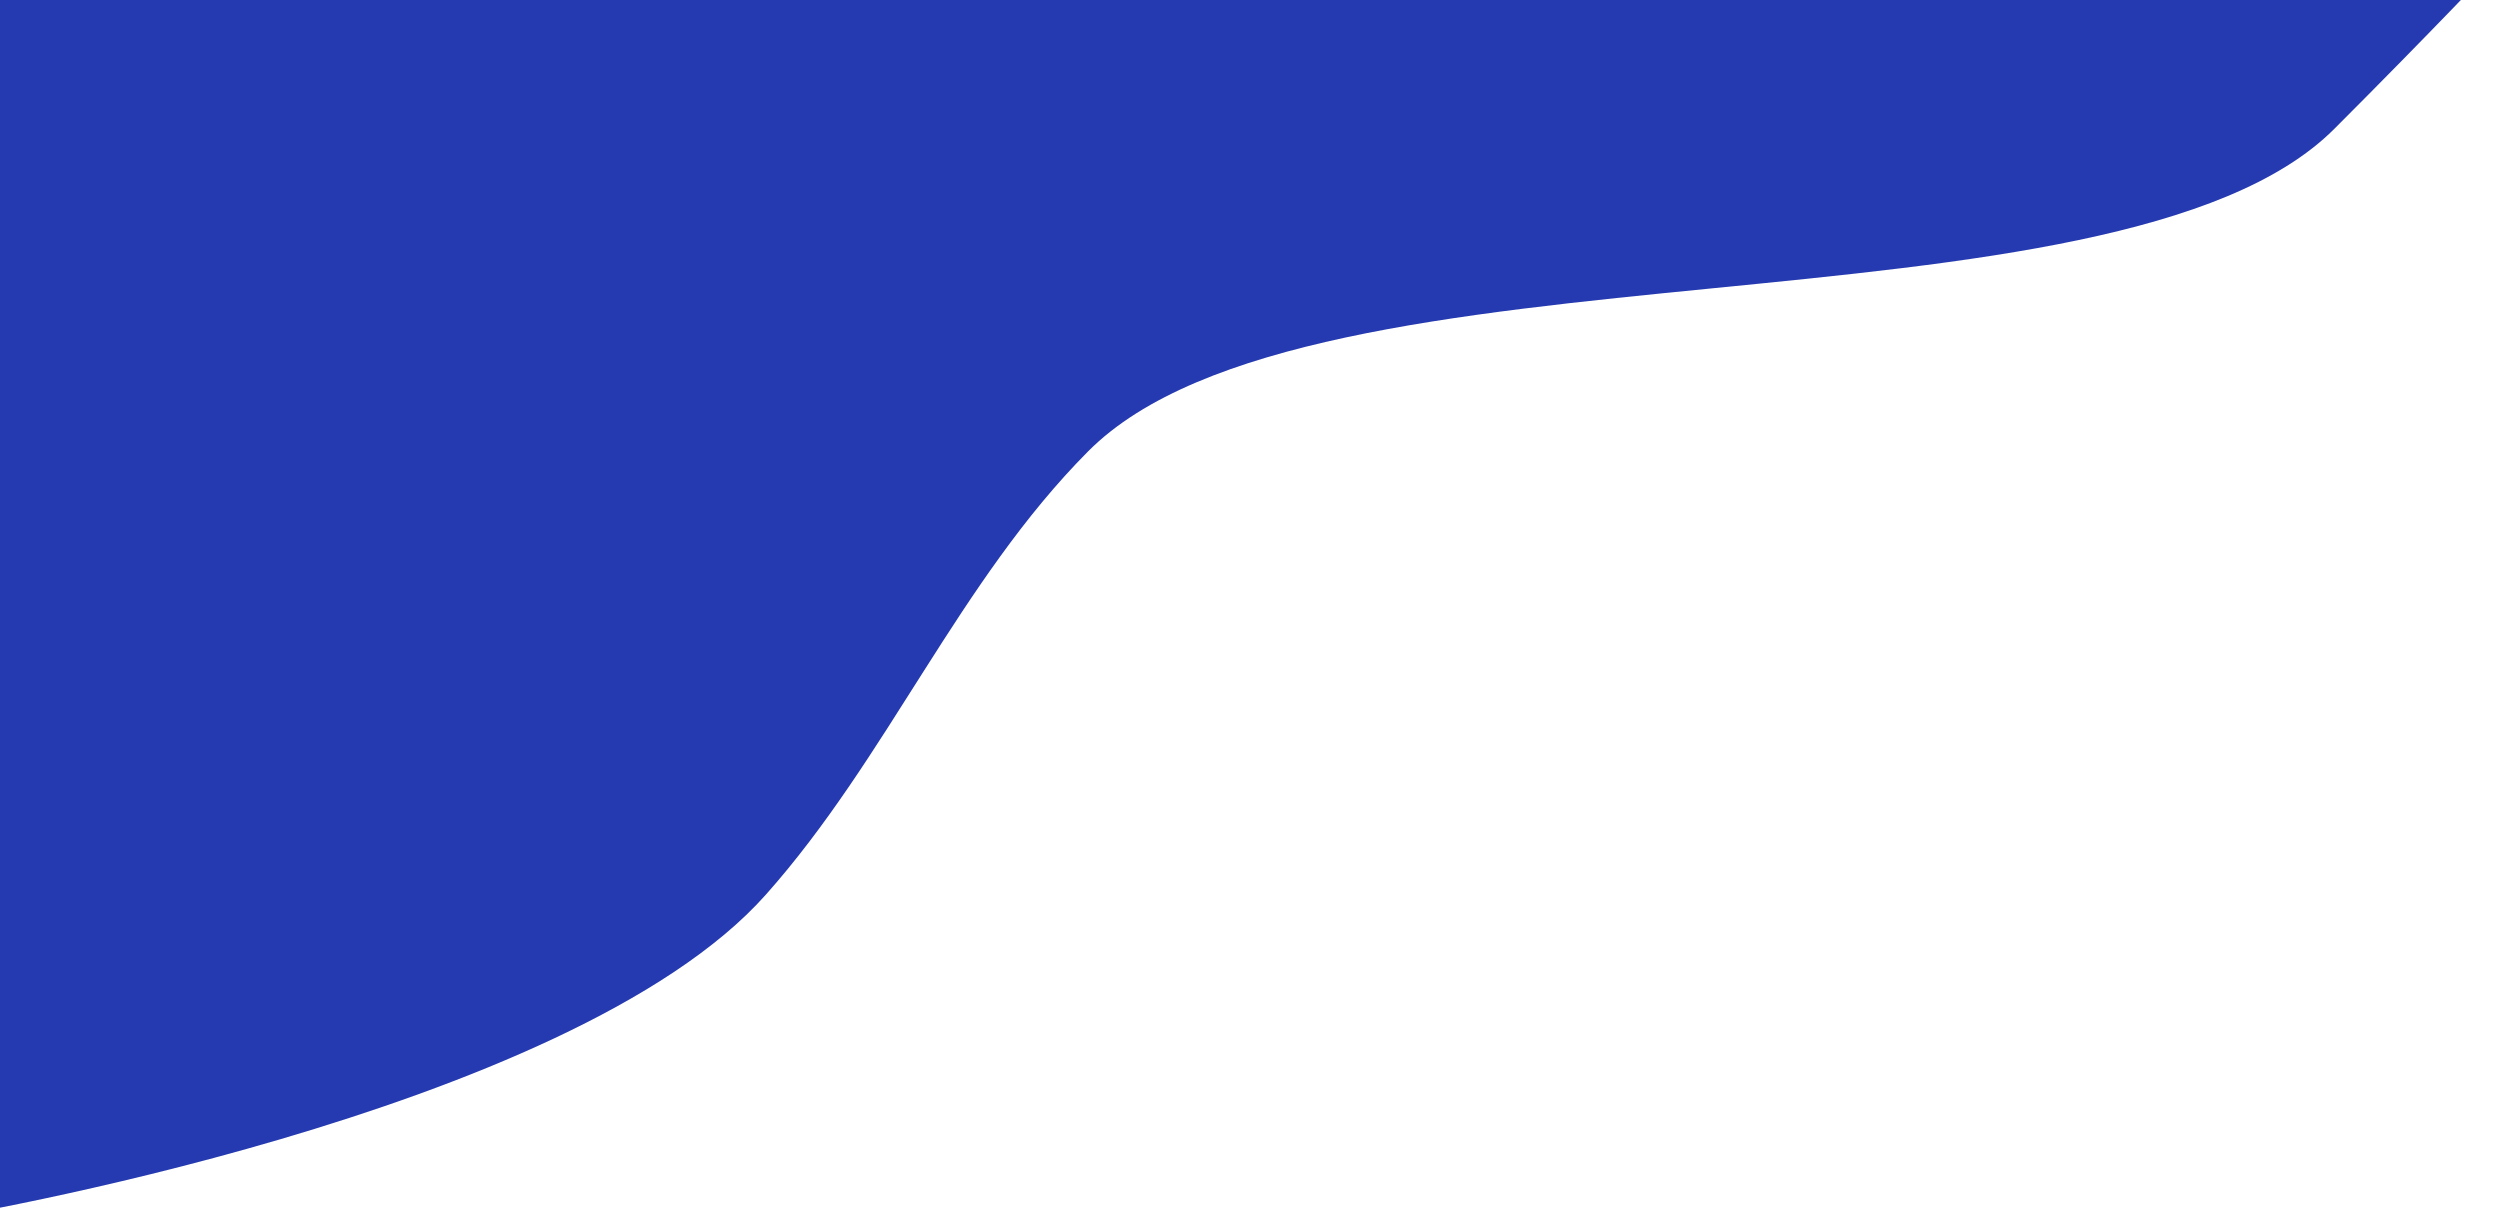 <svg width="950" height="463" viewBox="0 0 950 463" fill="none" xmlns="http://www.w3.org/2000/svg">
<path d="M-22 463C-22 463 216.493 423.748 291 340C337.203 288.067 364.485 220.788 413.5 171.5C497.884 86.646 804 132 887 49C923.618 12.382 949.5 -15 949.5 -15H-22V463Z" fill="#253AB0"/>
</svg>
